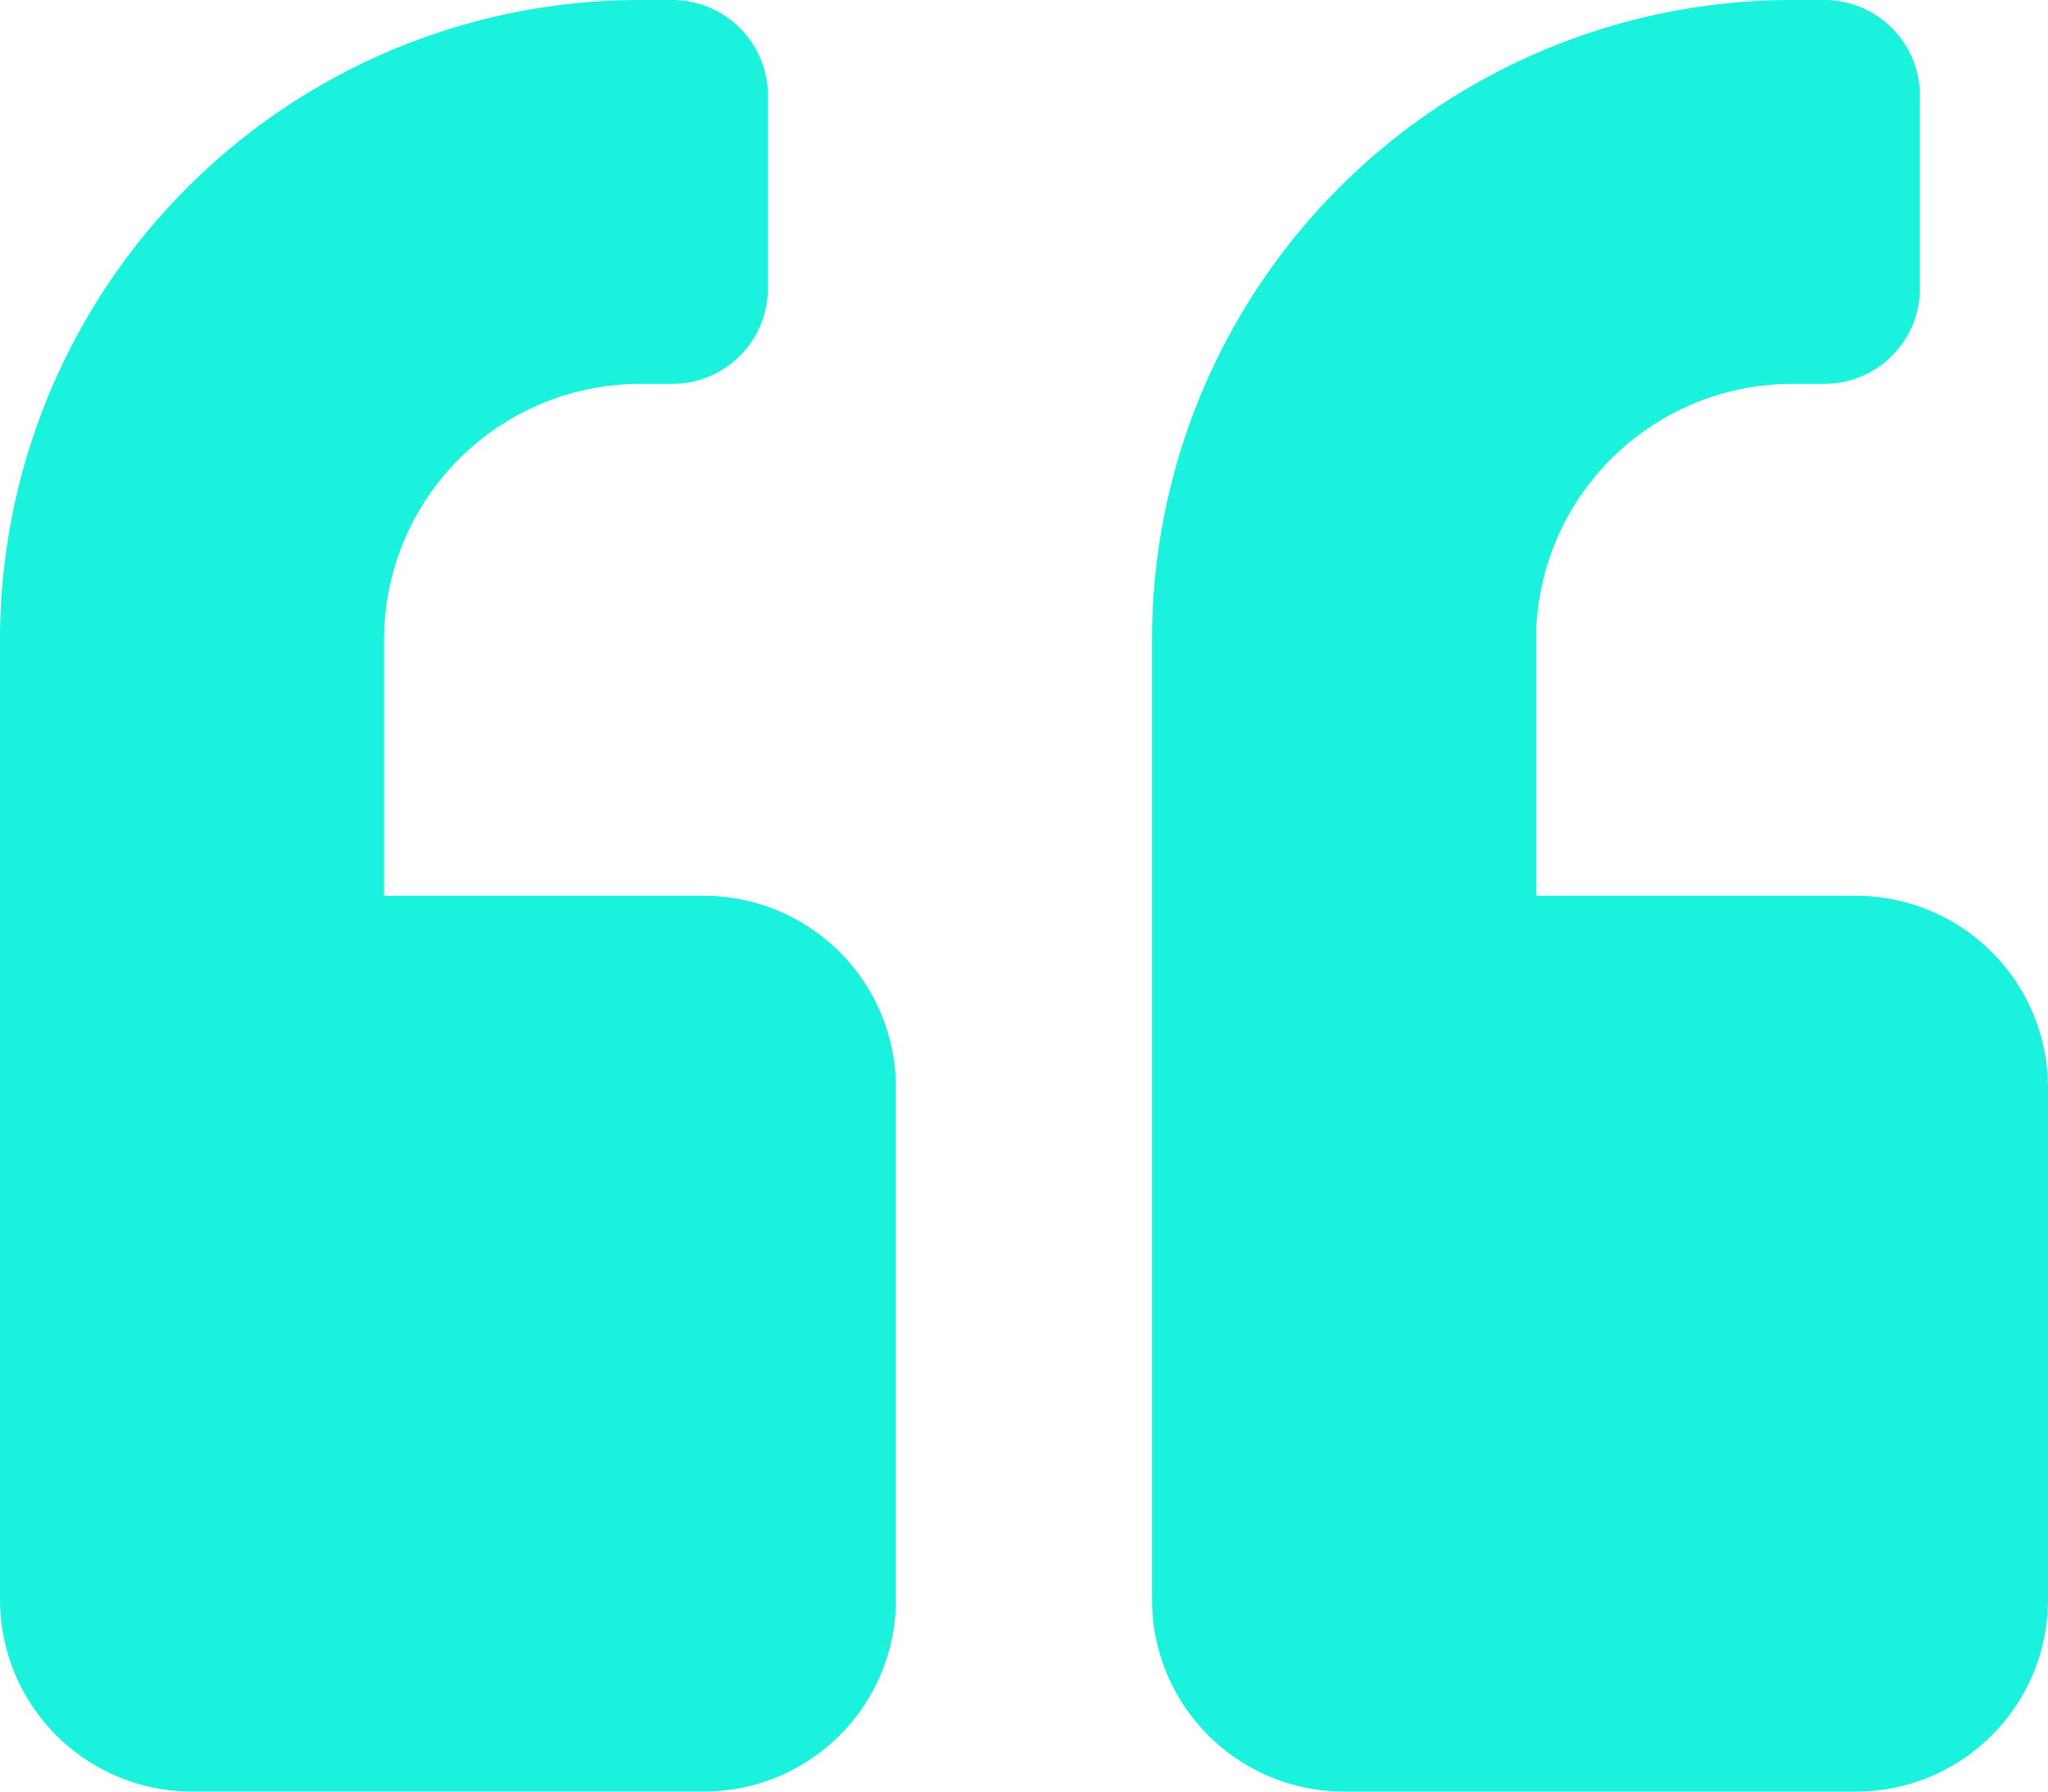 <svg xmlns="http://www.w3.org/2000/svg" width="83.5" height="73.063" viewBox="0 0 83.5 73.063">
  <path id="Icon_awesome-quote-left" data-name="Icon awesome-quote-left" d="M75.672,38.781H62.625V28.344A10.447,10.447,0,0,1,73.063,17.906h1.3a3.9,3.9,0,0,0,3.914-3.914V6.164A3.9,3.9,0,0,0,74.367,2.25h-1.3A26.087,26.087,0,0,0,46.969,28.344V67.484A7.83,7.83,0,0,0,54.8,75.313H75.672A7.83,7.83,0,0,0,83.5,67.484V46.609A7.83,7.83,0,0,0,75.672,38.781Zm-46.969,0H15.656V28.344A10.447,10.447,0,0,1,26.094,17.906h1.3a3.9,3.9,0,0,0,3.914-3.914V6.164A3.9,3.9,0,0,0,27.4,2.25h-1.3A26.087,26.087,0,0,0,0,28.344V67.484a7.83,7.83,0,0,0,7.828,7.828H28.7a7.83,7.83,0,0,0,7.828-7.828V46.609A7.83,7.83,0,0,0,28.7,38.781Z" transform="translate(0 -2.25)" fill="#1bf2dd"/>
</svg>
